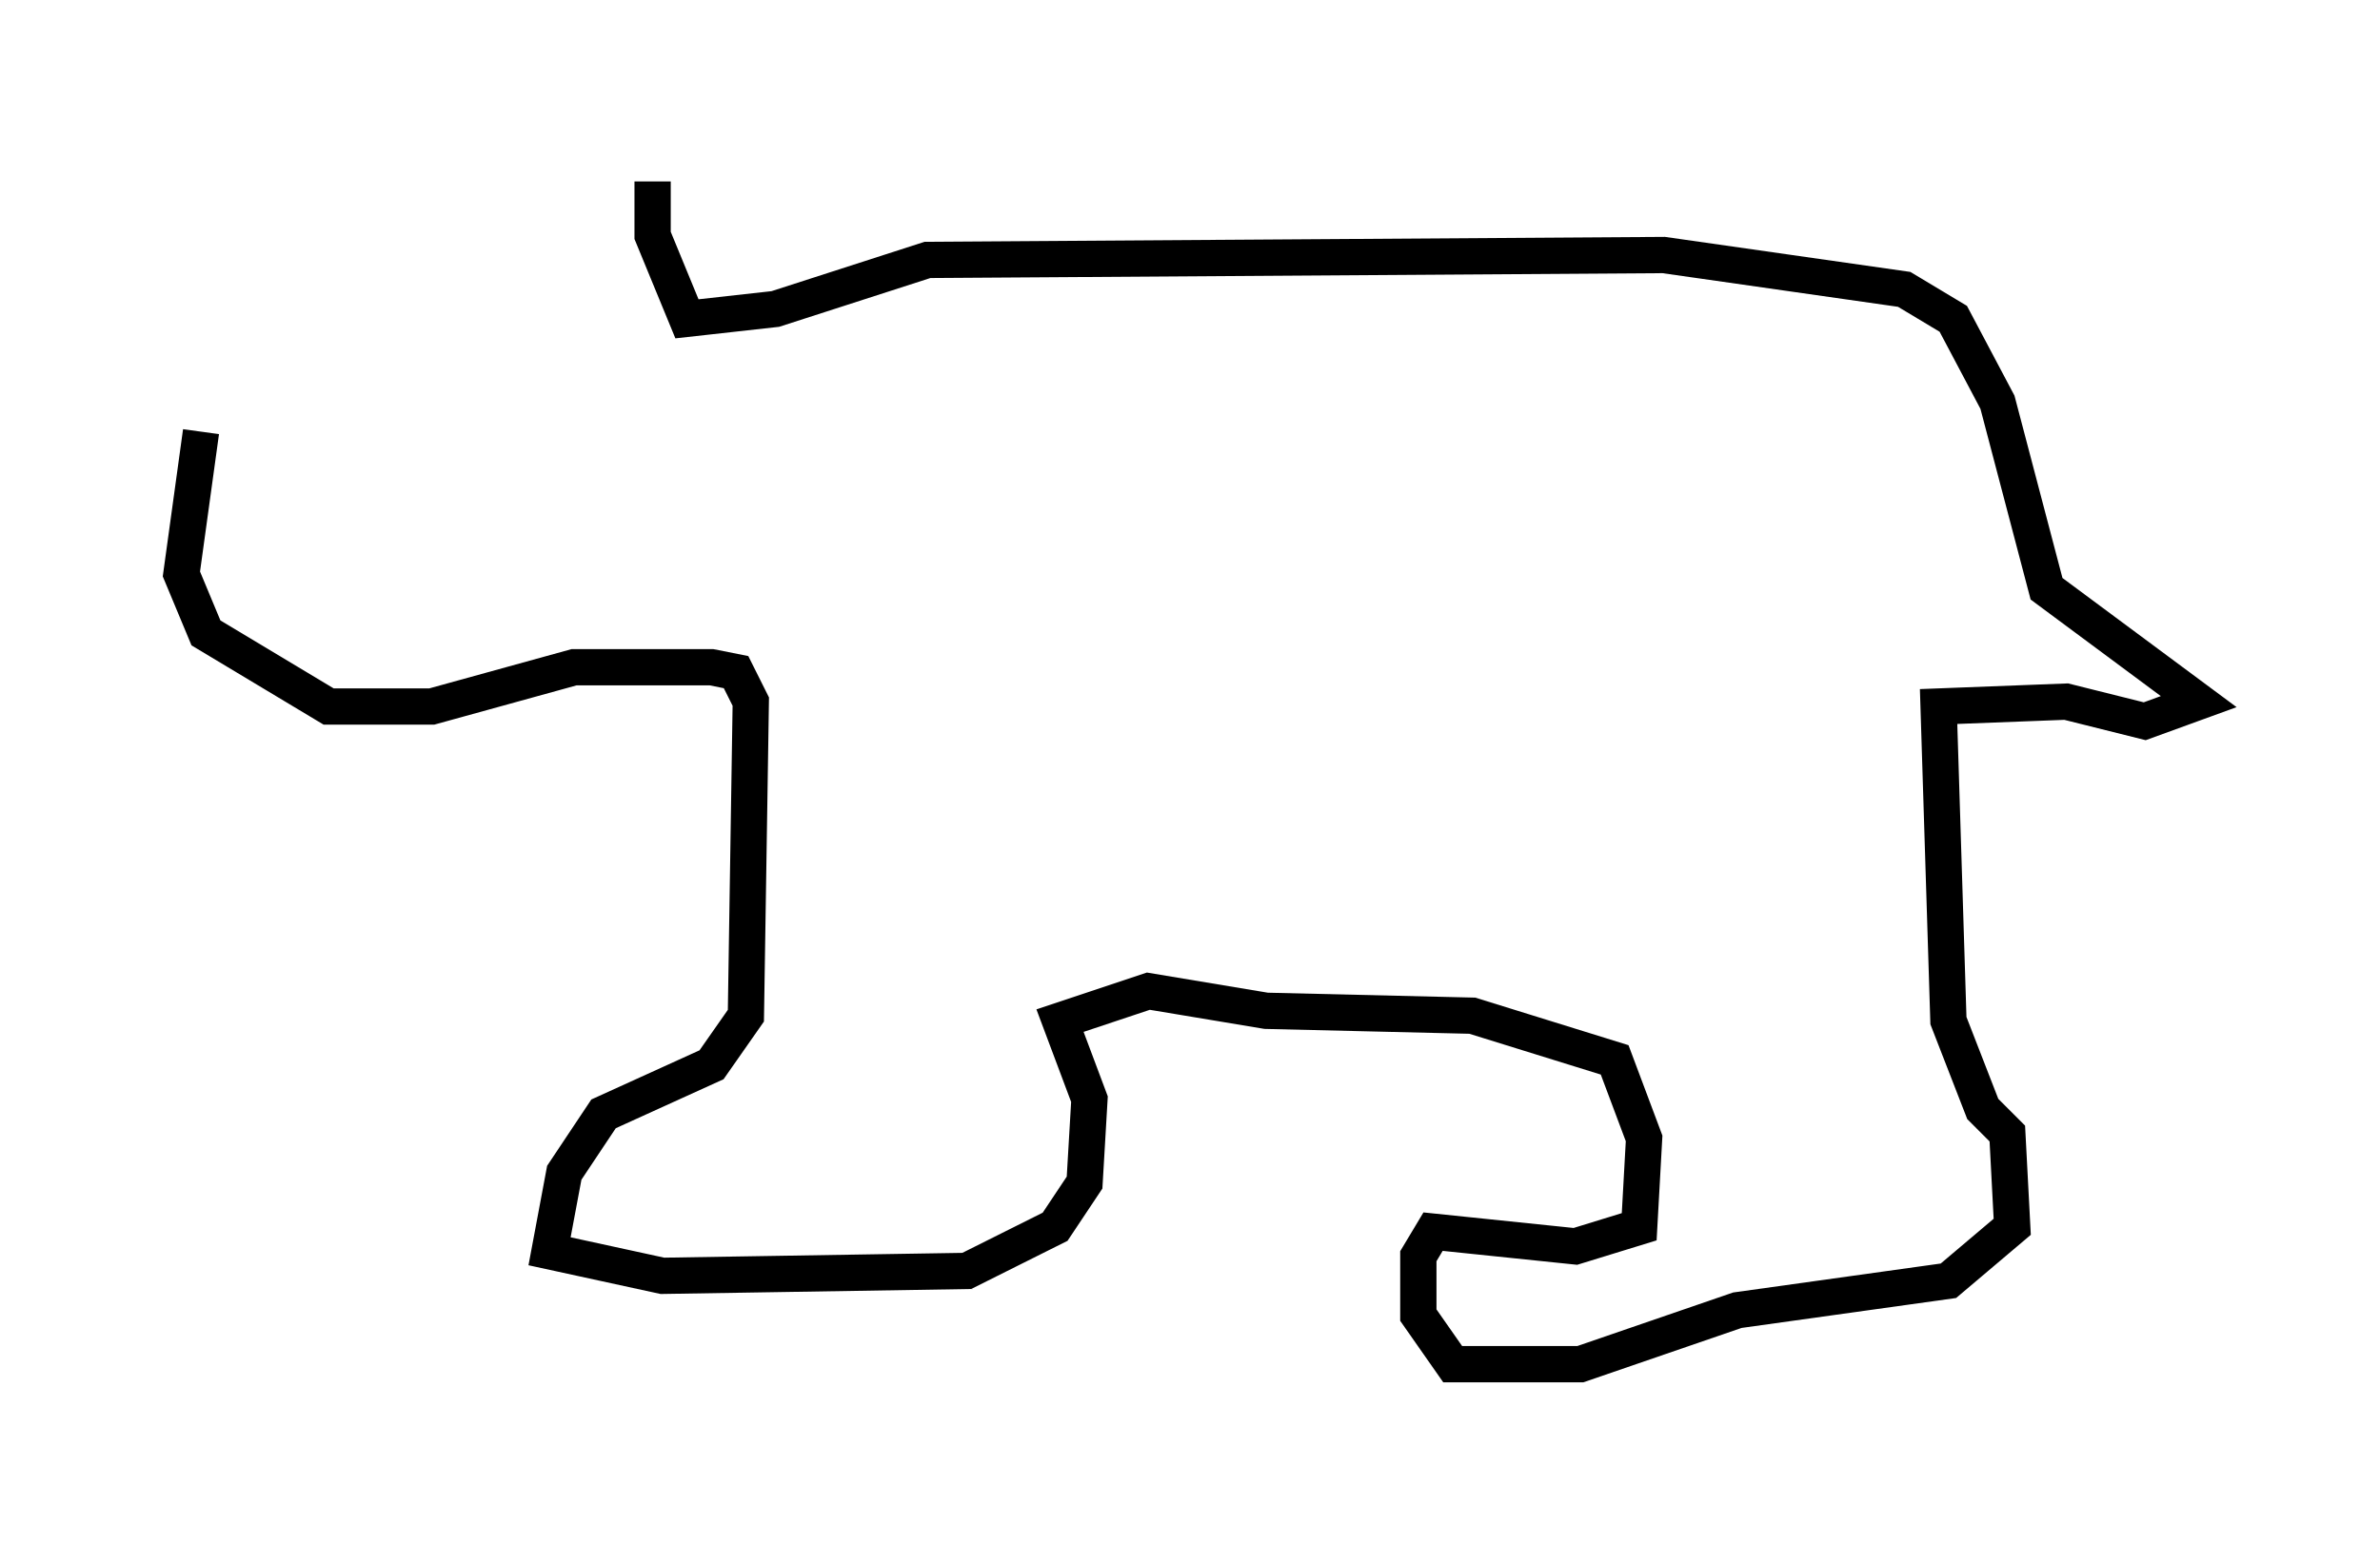 <?xml version="1.0" encoding="utf-8" ?>
<svg baseProfile="full" height="42.611" version="1.1" width="65.615" xmlns="http://www.w3.org/2000/svg" xmlns:ev="http://www.w3.org/2001/xml-events" xmlns:xlink="http://www.w3.org/1999/xlink"><defs /><rect fill="white" height="42.611" width="65.615" x="0" y="0" /><path d="M8.654, 7.03 m-3.112, 4.871 l-0.541, 3.924 0.677, 1.624 l3.383, 2.03 2.842, 0.0 l3.924, -1.083 3.789, 0.0 l0.677, 0.135 0.406, 0.812 l-0.135, 8.66 -0.947, 1.353 l-2.977, 1.353 -1.083, 1.624 l-0.406, 2.165 3.112, 0.677 l8.39, -0.135 2.436, -1.218 l0.812, -1.218 0.135, -2.3 l-0.812, -2.165 2.436, -0.812 l3.248, 0.541 5.683, 0.135 l3.924, 1.218 0.812, 2.165 l-0.135, 2.436 -1.759, 0.541 l-3.924, -0.406 -0.406, 0.677 l0.0, 1.624 0.947, 1.353 l3.518, 0.0 4.33, -1.488 l5.819, -0.812 1.759, -1.488 l-0.135, -2.571 -0.677, -0.677 l-0.947, -2.436 -0.271, -8.66 l3.518, -0.135 2.165, 0.541 l1.488, -0.541 -4.195, -3.112 l-1.353, -5.142 -1.218, -2.3 l-1.353, -0.812 -6.631, -0.947 l-20.297, 0.135 -4.195, 1.353 l-2.436, 0.271 -0.947, -2.3 l0.0, -1.488 " fill="none" stroke="black" stroke-width="1" /></svg>